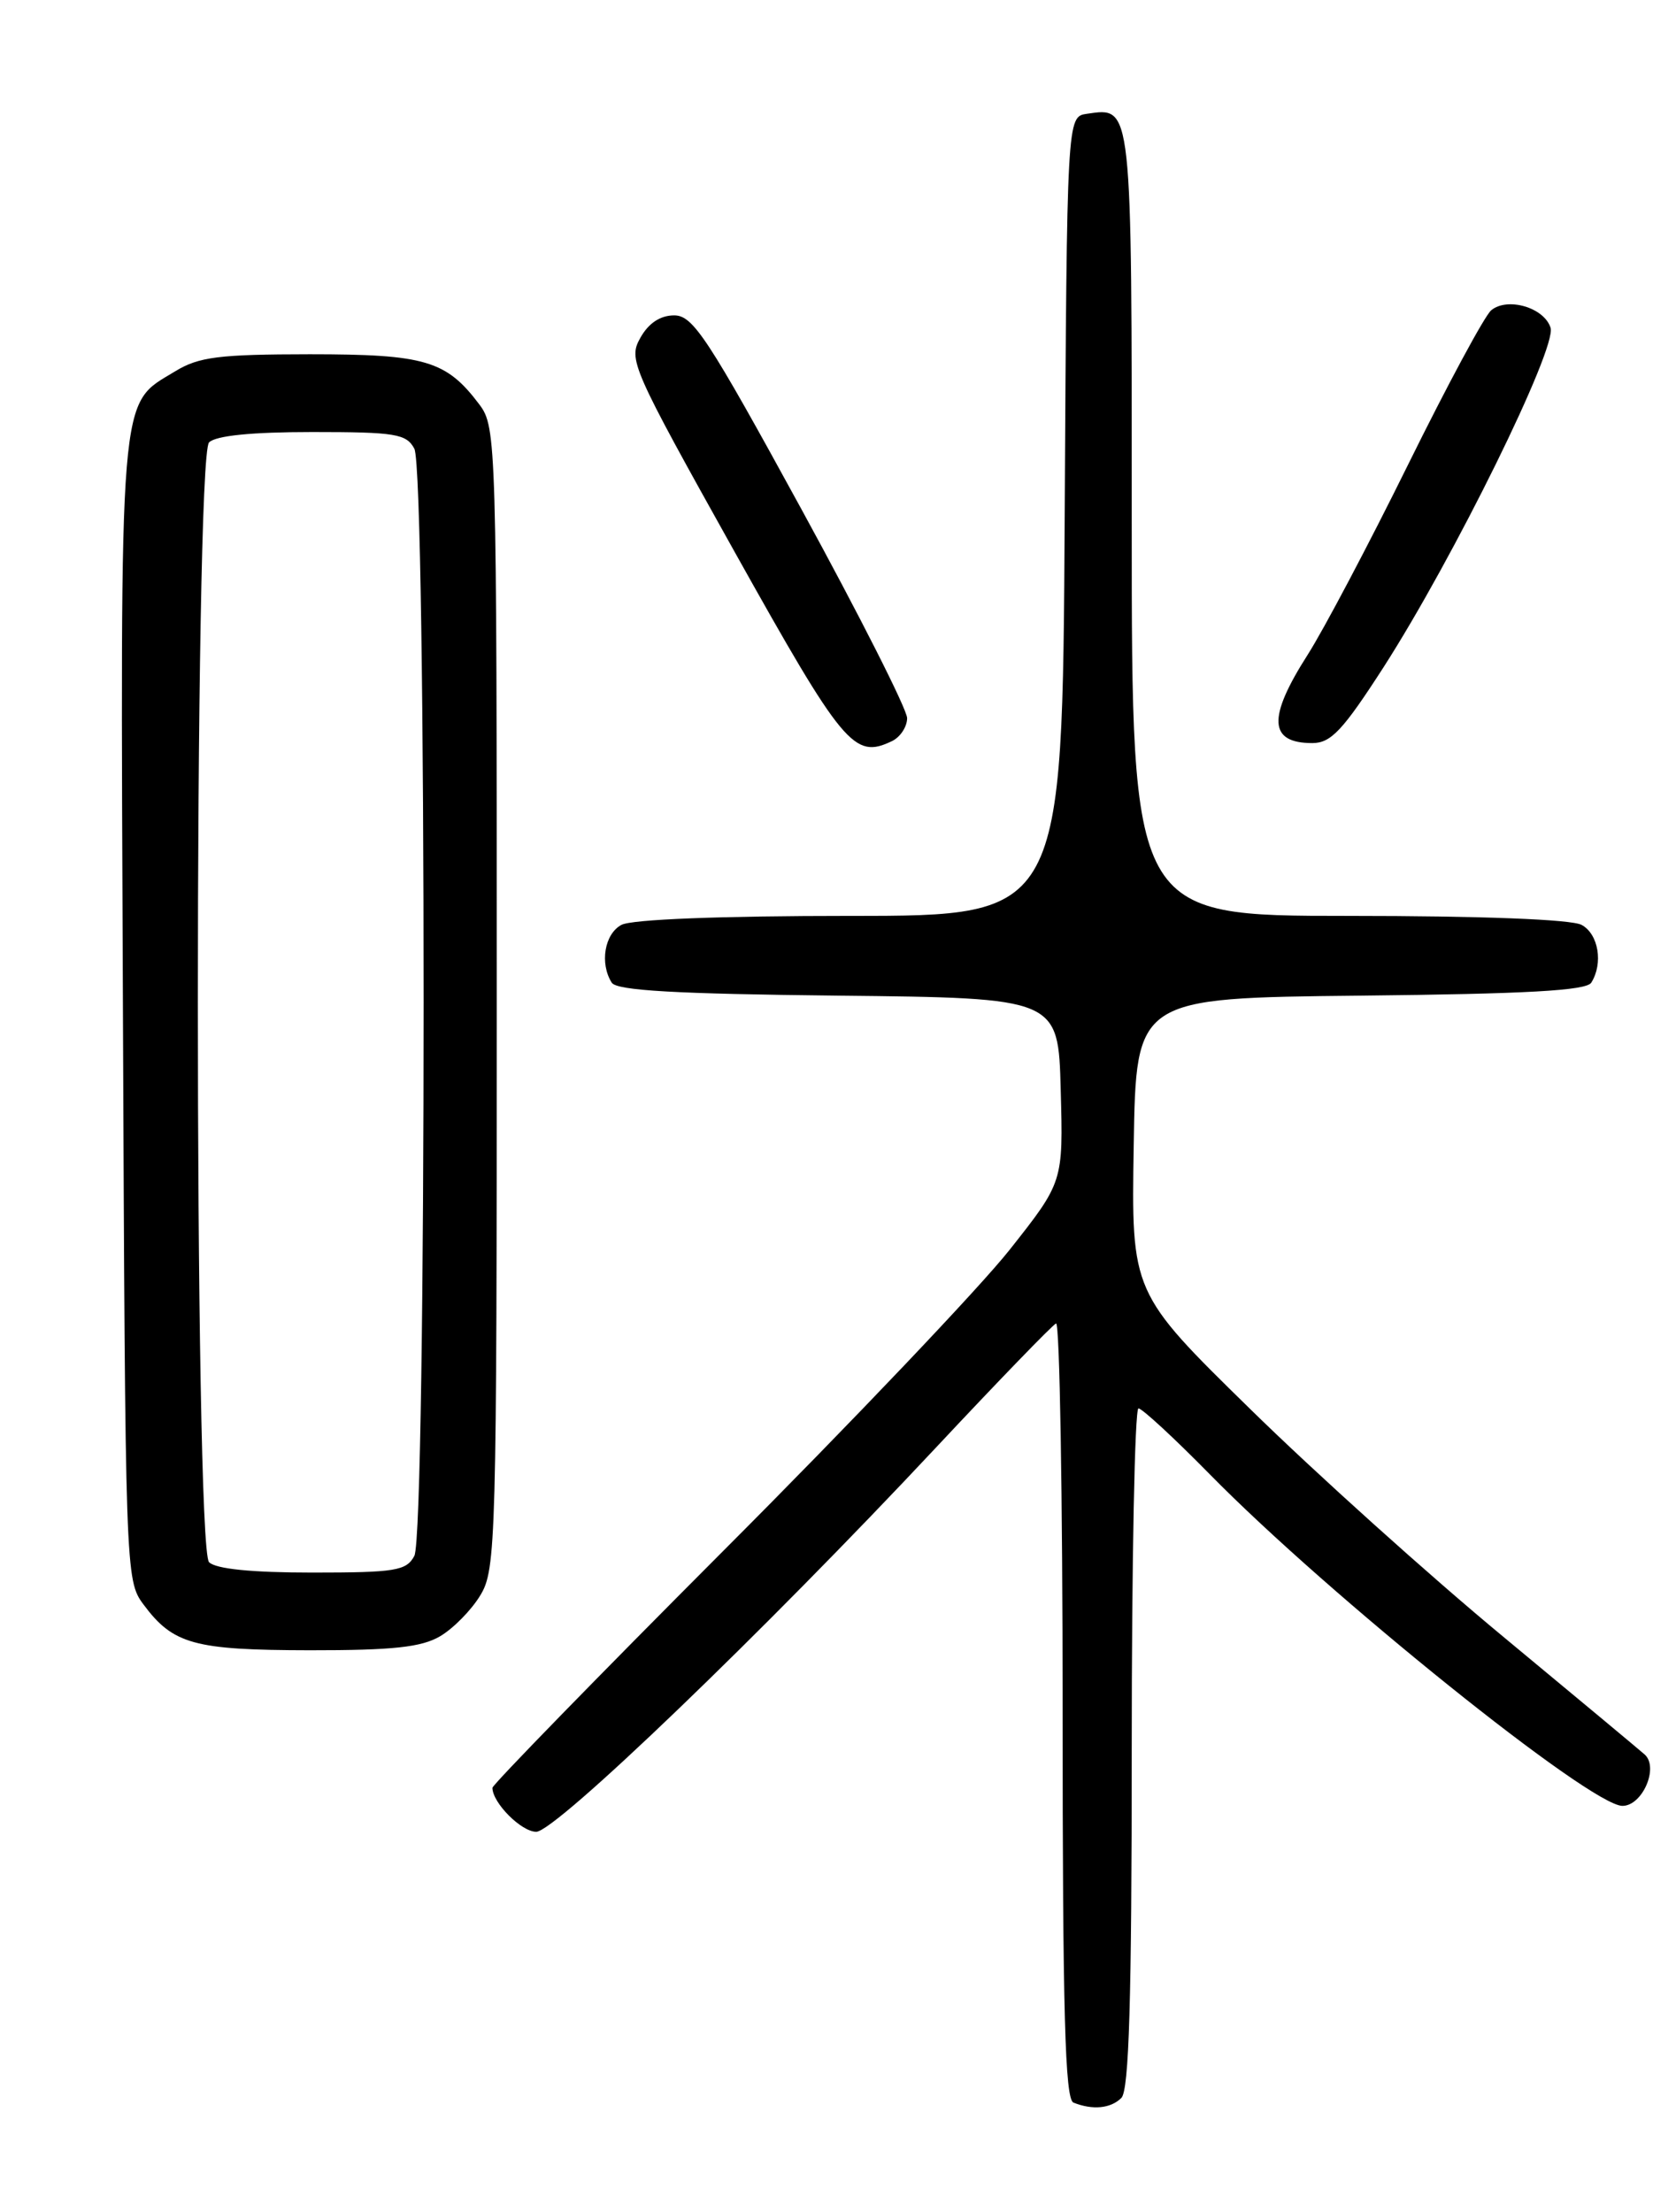 <?xml version="1.0" encoding="UTF-8" standalone="no"?>
<!DOCTYPE svg PUBLIC "-//W3C//DTD SVG 1.1//EN" "http://www.w3.org/Graphics/SVG/1.1/DTD/svg11.dtd" >
<svg xmlns="http://www.w3.org/2000/svg" xmlns:xlink="http://www.w3.org/1999/xlink" version="1.1" viewBox="0 0 194 256">
 <g >
 <path fill="currentColor"
d=" M 129.80 242.80 C 130.69 241.91 131.00 231.53 131.00 202.30 C 131.00 180.69 131.35 163.00 131.78 163.00 C 132.20 163.00 135.91 166.43 140.03 170.62 C 153.80 184.65 184.11 209.00 187.80 209.00 C 190.11 209.00 192.04 204.56 190.38 203.06 C 189.89 202.62 182.53 196.49 174.00 189.42 C 165.47 182.36 152.30 170.51 144.73 163.09 C 130.95 149.60 130.95 149.60 131.23 132.55 C 131.50 115.50 131.50 115.50 157.45 115.23 C 176.68 115.03 183.61 114.65 184.19 113.73 C 185.60 111.50 185.03 108.09 183.07 107.04 C 181.88 106.40 171.43 106.00 156.07 106.00 C 131.00 106.00 131.00 106.00 131.00 60.62 C 131.00 11.66 131.08 12.42 125.81 13.17 C 123.50 13.50 123.50 13.50 123.24 59.75 C 122.98 106.00 122.98 106.00 98.42 106.00 C 83.41 106.00 73.12 106.40 71.93 107.04 C 69.97 108.09 69.40 111.50 70.81 113.73 C 71.39 114.64 78.22 115.03 97.05 115.23 C 122.50 115.50 122.50 115.50 122.78 126.15 C 123.07 136.80 123.07 136.80 116.86 144.65 C 113.45 148.97 98.59 164.60 83.83 179.38 C 69.07 194.17 57.00 206.56 57.00 206.91 C 57.00 208.64 60.34 212.00 62.07 212.00 C 64.30 212.00 88.37 188.87 108.37 167.50 C 115.58 159.80 121.82 153.35 122.24 153.17 C 122.66 152.98 123.00 173.08 123.00 197.83 C 123.00 232.90 123.28 242.94 124.25 243.34 C 126.47 244.23 128.57 244.03 129.80 242.80 Z  M 50.96 189.36 C 52.48 188.46 54.58 186.33 55.61 184.61 C 57.41 181.65 57.50 178.40 57.50 115.50 C 57.50 51.06 57.45 49.44 55.50 46.83 C 51.66 41.72 49.23 41.00 35.85 41.00 C 25.37 41.01 23.02 41.30 20.30 42.96 C 13.68 46.99 13.93 44.01 14.23 116.92 C 14.50 182.09 14.52 182.89 16.60 185.68 C 20.03 190.30 22.46 190.97 35.85 190.99 C 45.50 191.00 48.80 190.64 50.96 189.36 Z  M 105.00 83.11 C 105.00 82.11 99.49 71.22 92.75 58.90 C 81.91 39.08 80.22 36.50 78.04 36.50 C 76.43 36.50 75.07 37.40 74.12 39.10 C 72.71 41.61 73.09 42.48 85.00 63.81 C 97.64 86.42 98.85 87.88 103.25 85.77 C 104.21 85.31 105.00 84.11 105.00 83.11 Z  M 160.13 77.25 C 168.27 64.58 180.23 40.29 179.48 37.93 C 178.74 35.59 174.49 34.35 172.61 35.91 C 171.86 36.53 167.53 44.57 162.99 53.77 C 158.45 62.97 153.22 72.87 151.37 75.77 C 146.69 83.09 146.85 86.00 151.92 86.00 C 154.07 85.99 155.44 84.52 160.13 77.25 Z  M 24.20 180.80 C 22.47 179.07 22.47 52.93 24.20 51.20 C 24.98 50.42 29.13 50.00 36.16 50.00 C 45.78 50.00 47.04 50.21 47.96 51.93 C 49.39 54.61 49.39 177.39 47.96 180.07 C 47.04 181.79 45.78 182.00 36.16 182.00 C 29.13 182.00 24.98 181.58 24.20 180.80 Z "/>
</g>
</svg>